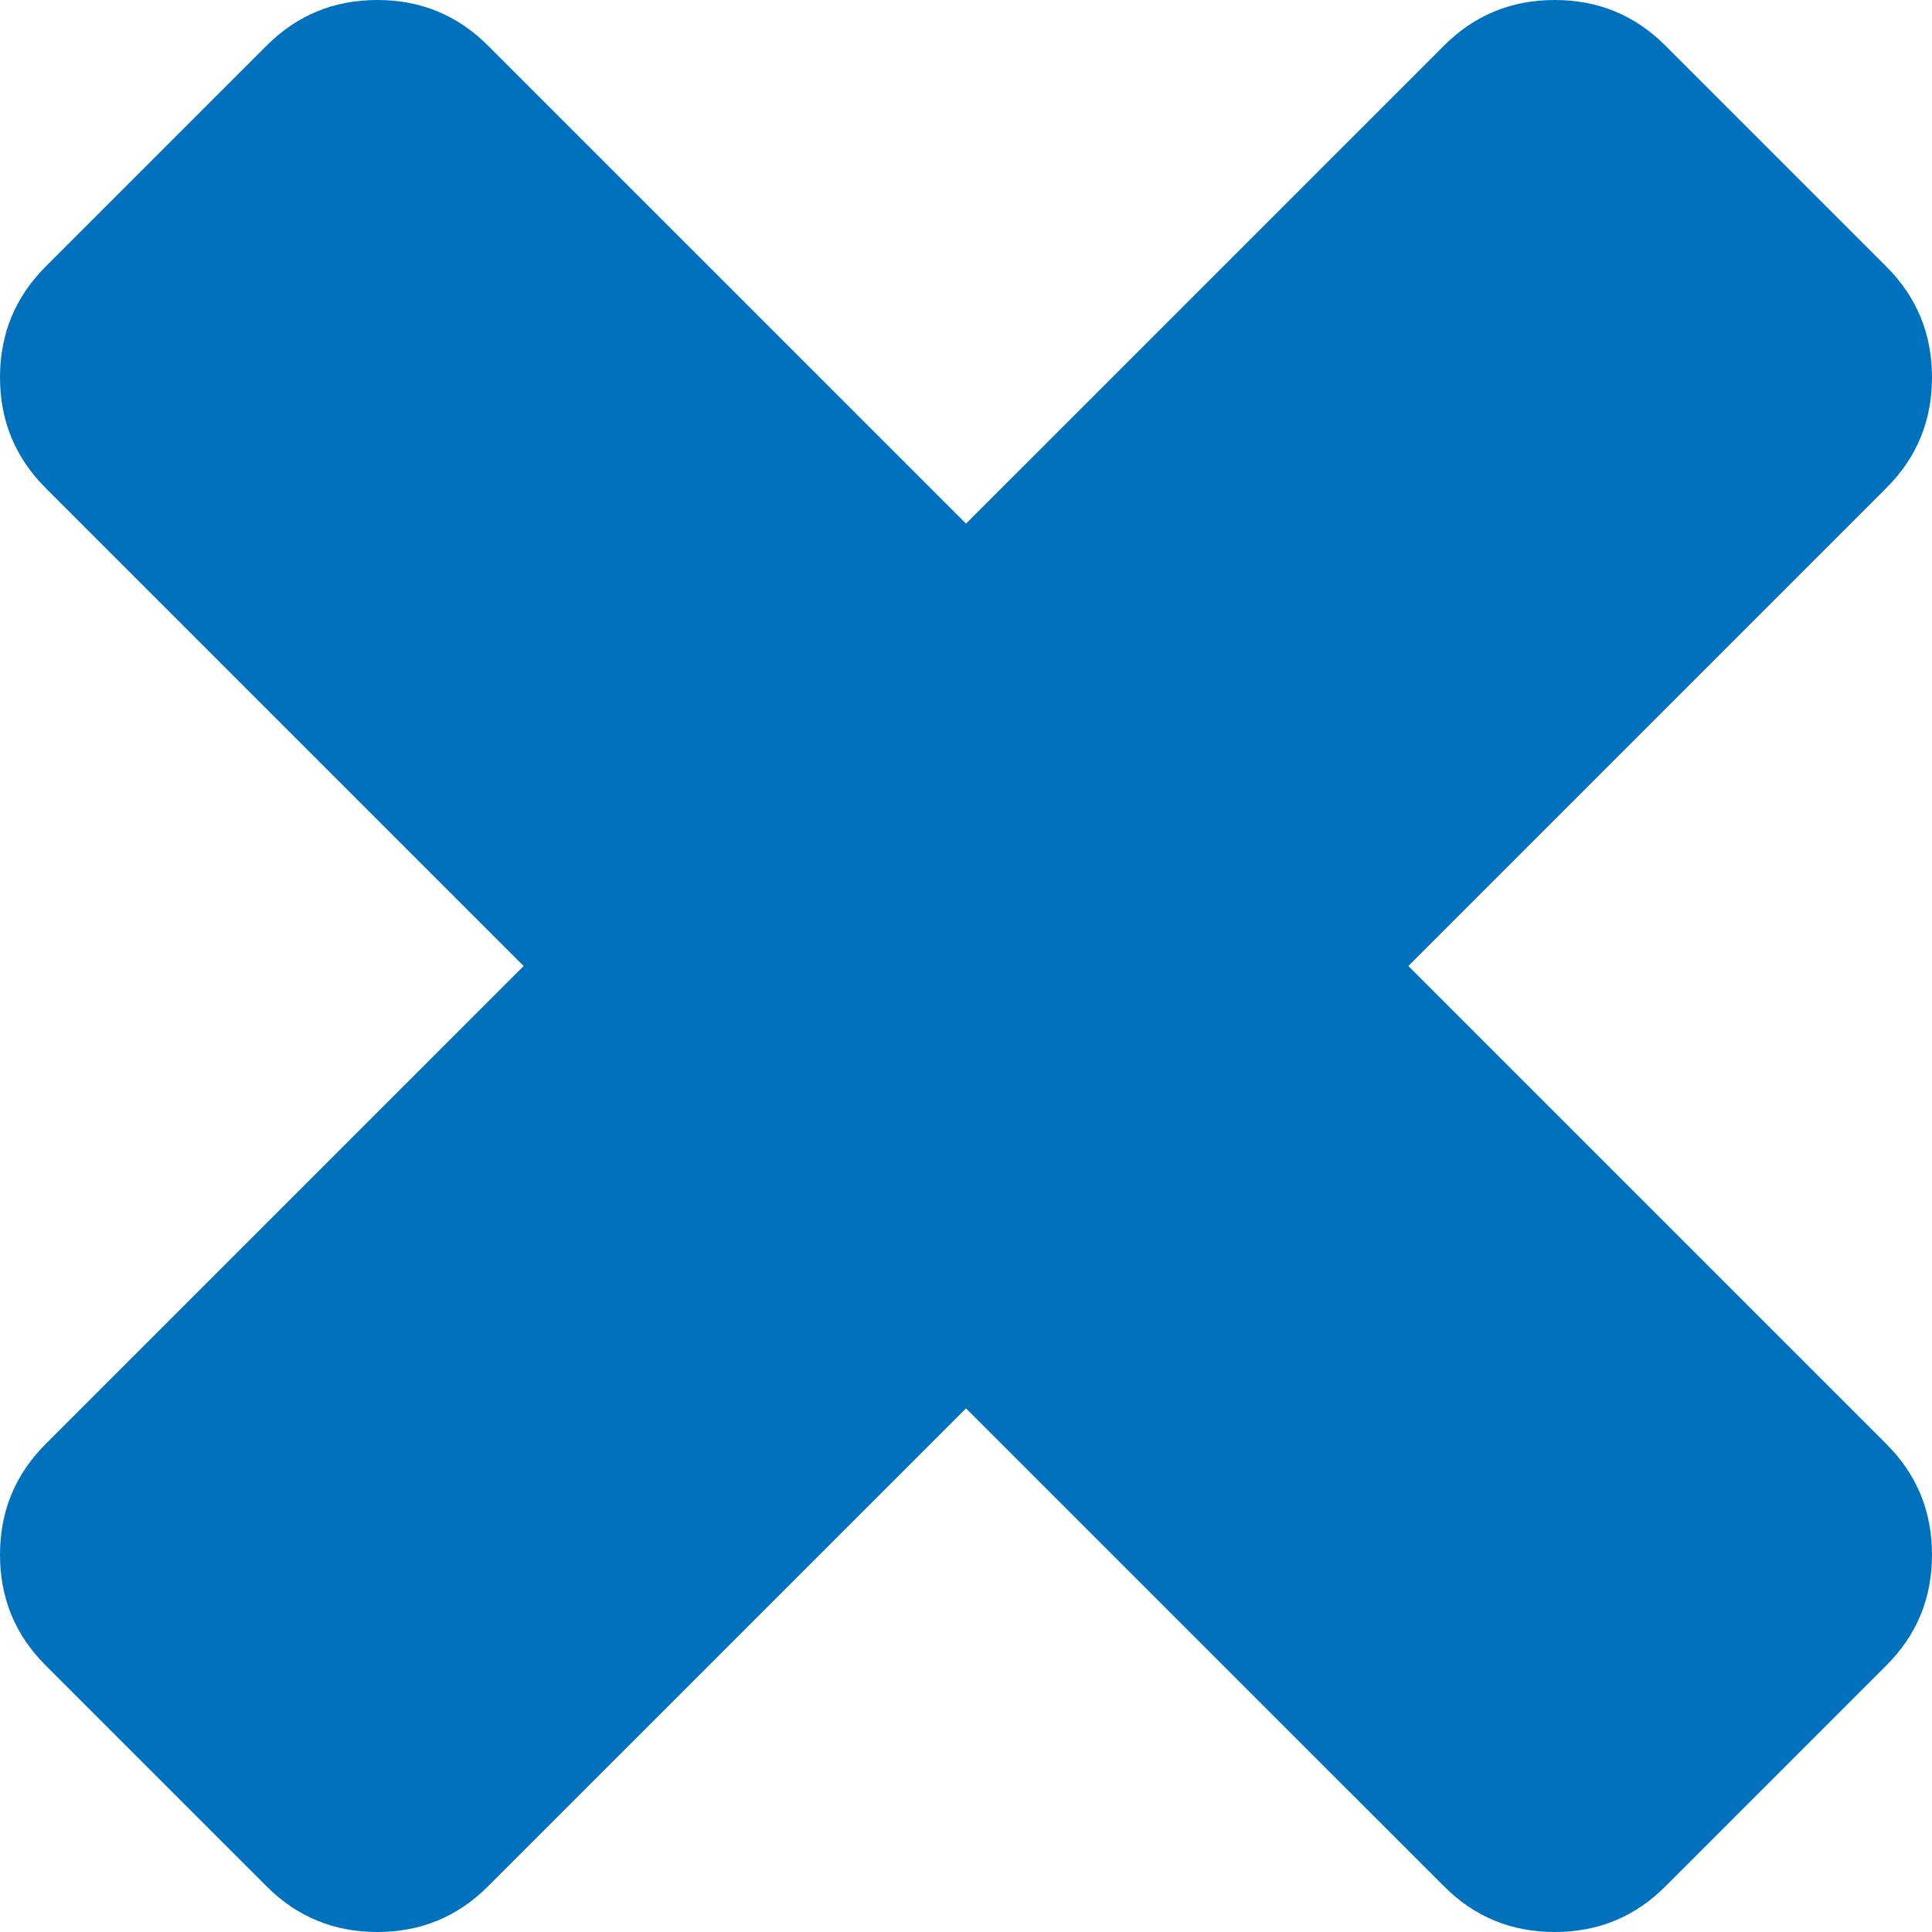 <?xml version="1.0" encoding="utf-8"?>
<!-- Generator: Adobe Illustrator 16.0.0, SVG Export Plug-In . SVG Version: 6.00 Build 0)  -->
<!DOCTYPE svg PUBLIC "-//W3C//DTD SVG 1.1//EN" "http://www.w3.org/Graphics/SVG/1.1/DTD/svg11.dtd">
<svg version="1.1" id="Layer_1" xmlns="http://www.w3.org/2000/svg" xmlns:xlink="http://www.w3.org/1999/xlink" x="0px" y="0px"
	 width="512px" height="512px" viewBox="0 0 512 512" enable-background="new 0 0 512 512" xml:space="preserve">
<path fill="#0071BC" d="M373.224,256.002l126.708-126.708c8.05-8.042,12.066-17.81,12.066-29.306c0-11.494-4.03-21.26-12.066-29.306
	L441.32,12.067C433.274,4.021,423.508,0,412.021,0c-11.5,0-21.265,4.023-29.313,12.066L256.002,138.771L129.292,12.067
	C121.255,4.023,111.487,0,99.989,0C88.501,0,78.73,4.023,70.683,12.066L12.067,70.681C4.027,78.722,0,88.495,0,99.992
	c0,11.497,4.021,21.26,12.067,29.306l126.704,126.705L12.069,382.71C4.026,390.756,0,400.522,0,412.021
	c0,11.486,4.021,21.257,12.067,29.3l58.615,58.611C78.729,507.981,88.5,512,99.989,512c11.497,0,21.26-4.03,29.306-12.067
	l126.71-126.708L382.72,499.933c8.042,8.05,17.803,12.067,29.312,12.067c11.486,0,21.257-4.03,29.3-12.067l58.601-58.611
	c8.051-8.036,12.068-17.813,12.068-29.3c0-11.5-4.019-21.265-12.067-29.312L373.224,256.002L373.224,256.002z"/>
</svg>
